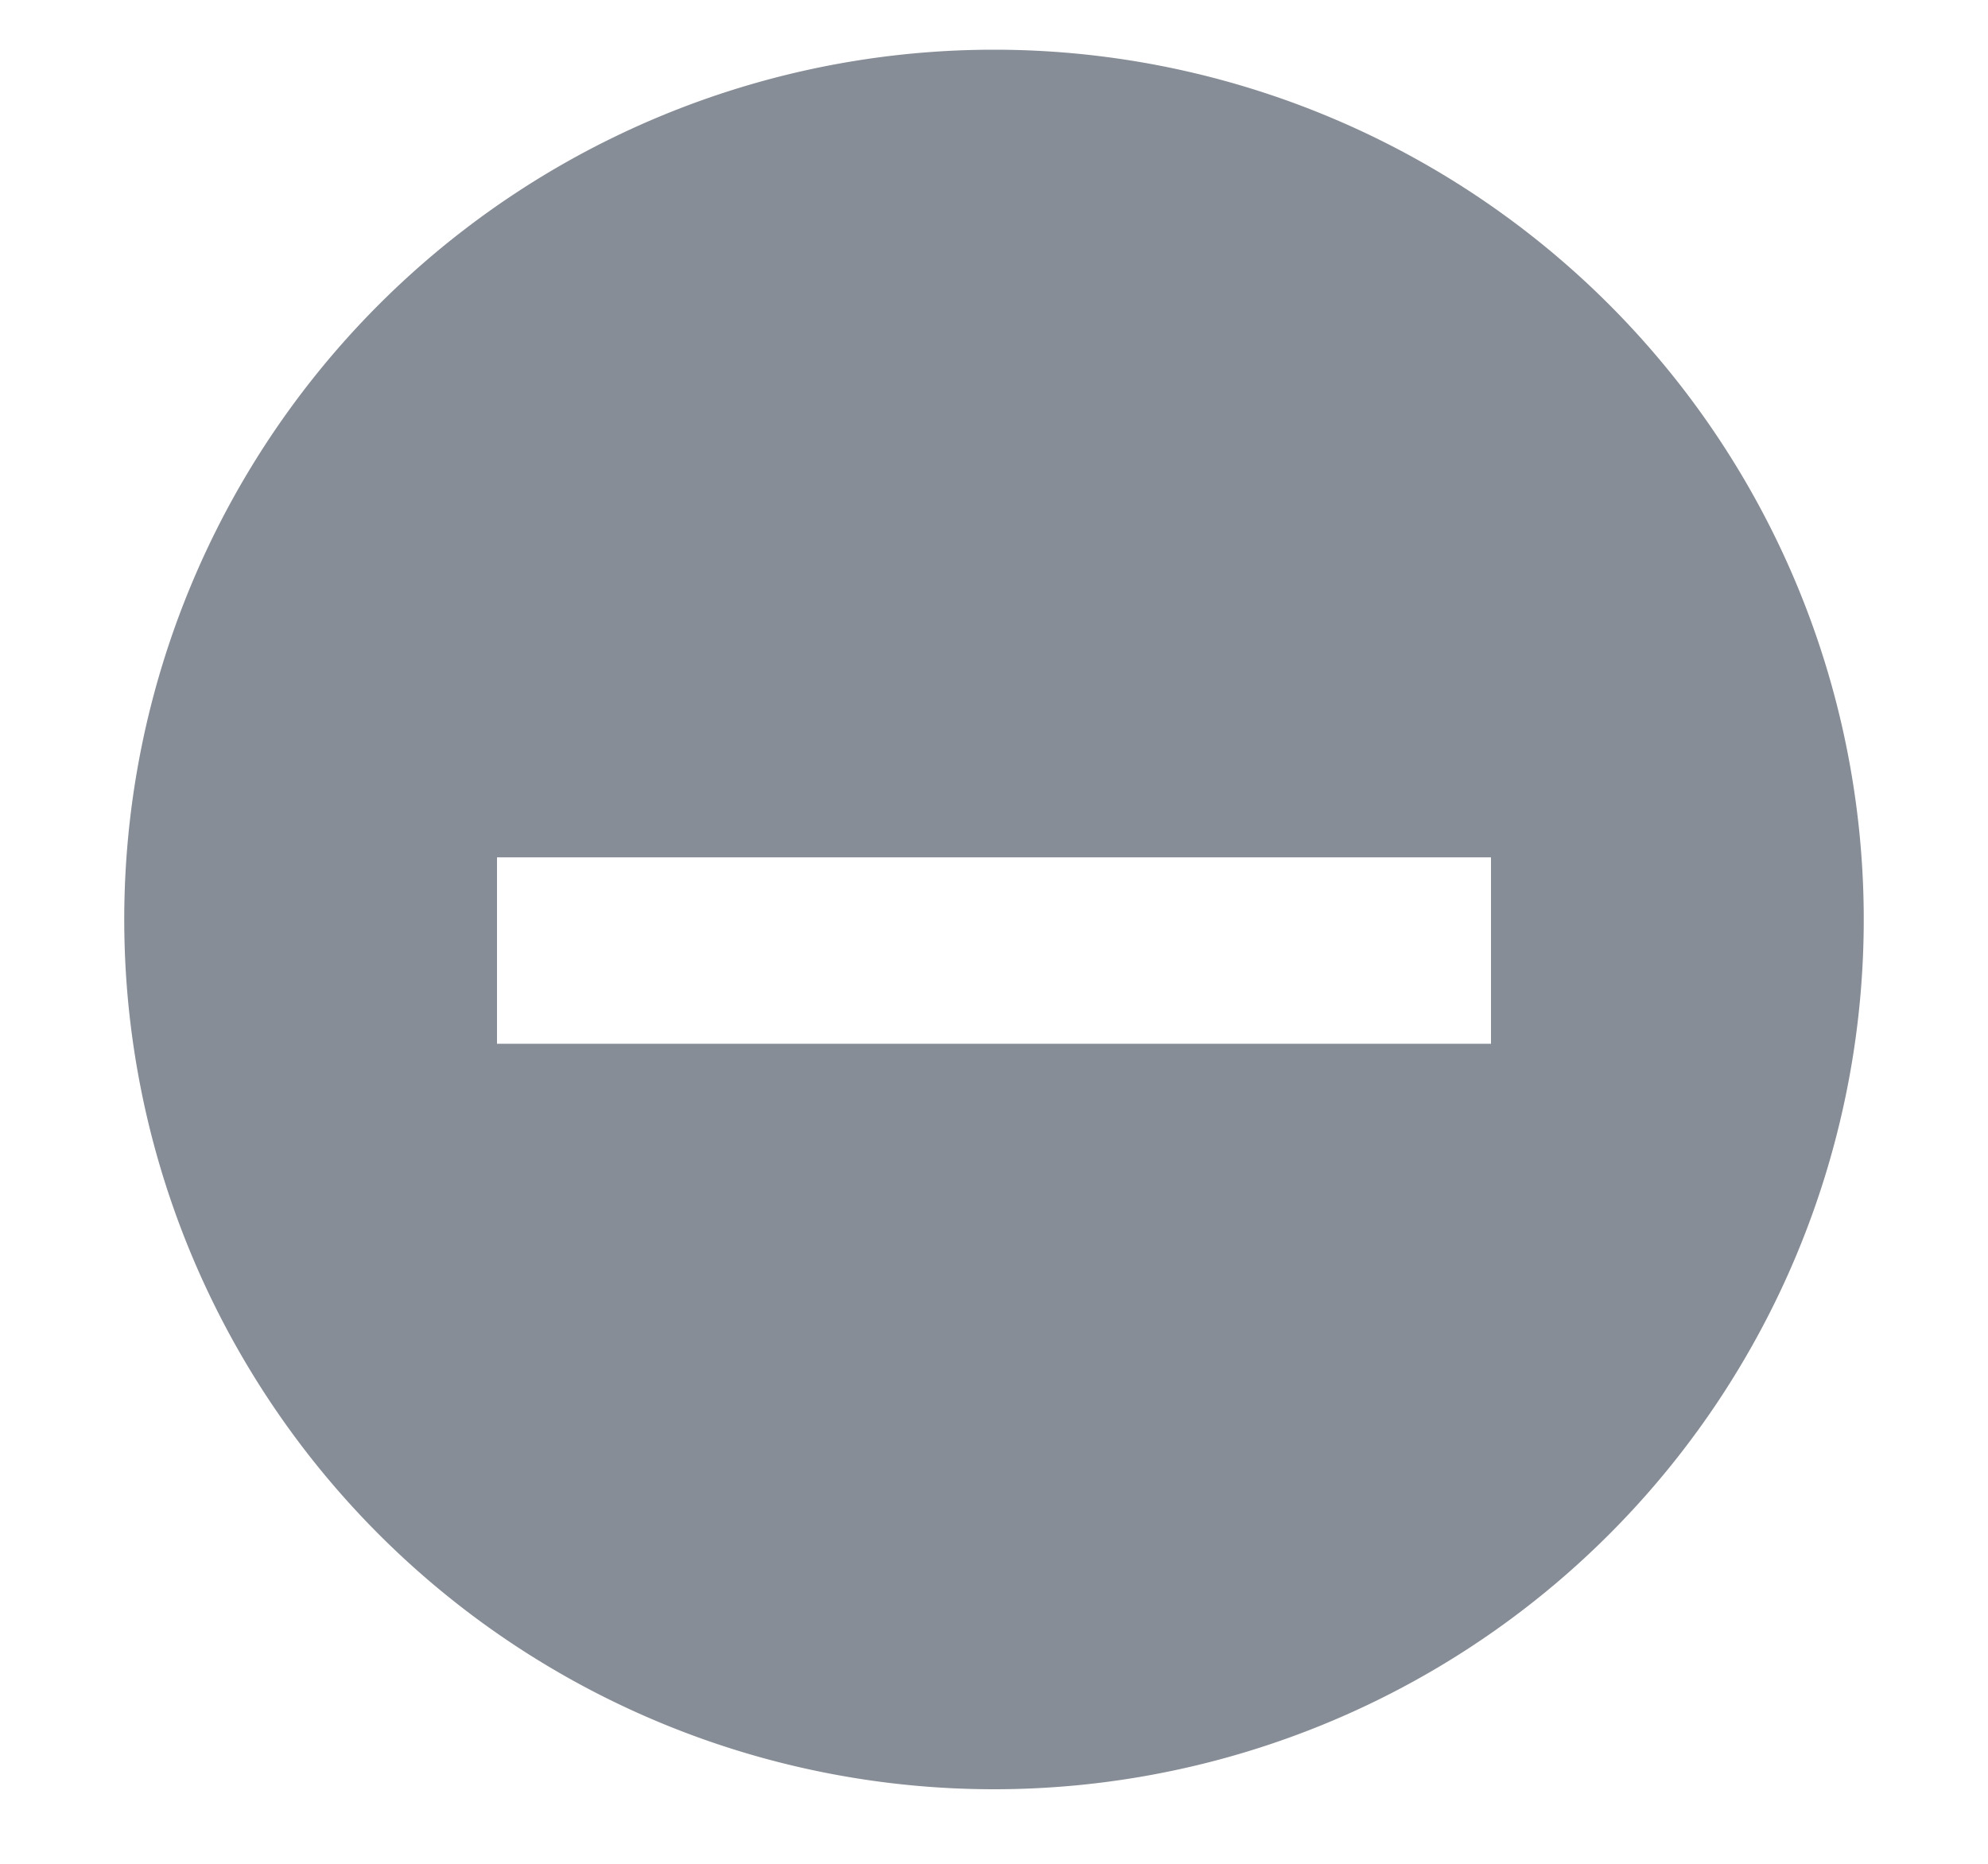 <svg id="Layer_1" data-name="Layer 1" xmlns="http://www.w3.org/2000/svg" viewBox="0 0 64 60"><defs><style>.cls-1{fill:#878d96;}</style></defs><path class="cls-1" d="M32,1.6a28,28,0,1,0,28,28A28,28,0,0,0,32,1.6Zm16,32H16v-6H48Z"/></svg>